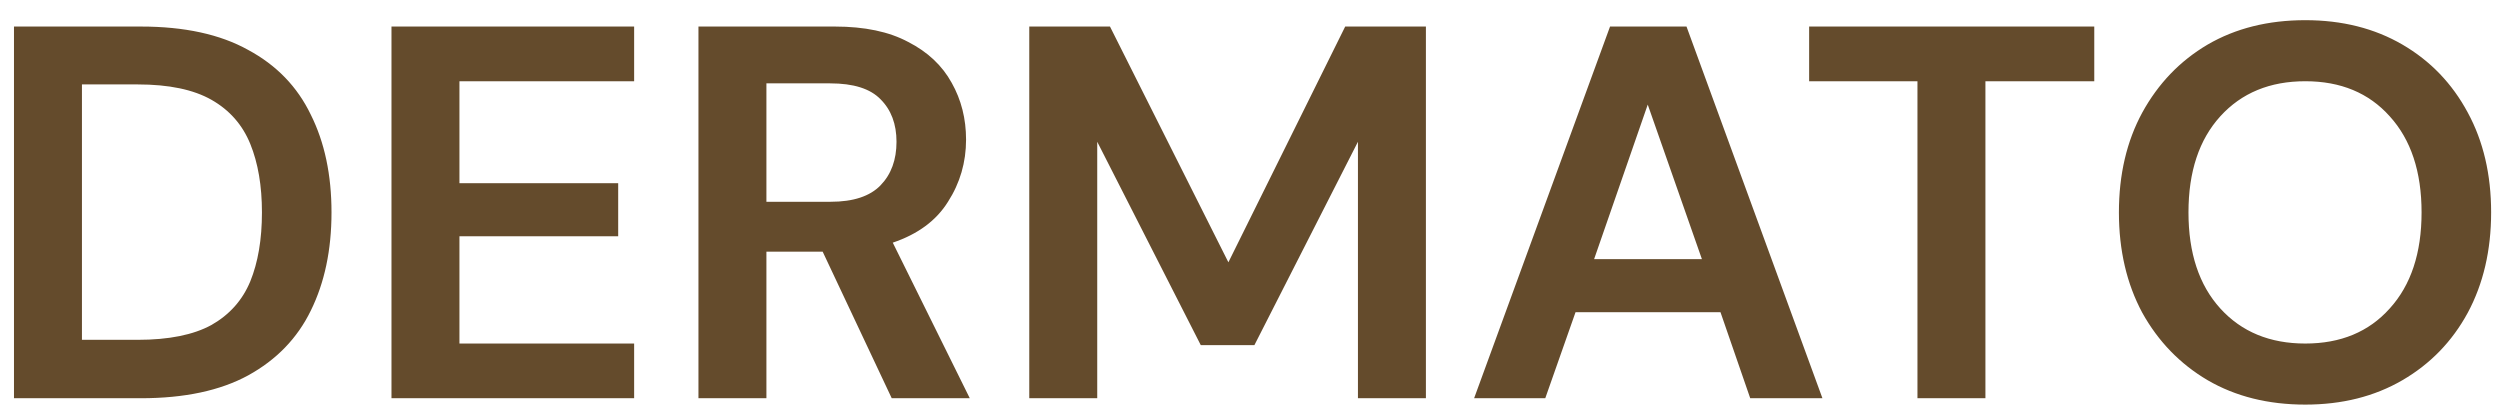 <svg width="113" height="19" viewBox="0 0 113 19" fill="none" xmlns="http://www.w3.org/2000/svg">
<path d="M0.632 18V1.2H6.368C8.336 1.2 9.952 1.552 11.216 2.256C12.496 2.944 13.44 3.92 14.048 5.184C14.672 6.432 14.984 7.904 14.984 9.6C14.984 11.296 14.672 12.776 14.048 14.04C13.44 15.288 12.496 16.264 11.216 16.968C9.952 17.656 8.336 18 6.368 18H0.632ZM3.704 15.36H6.224C7.632 15.36 8.744 15.136 9.56 14.688C10.376 14.224 10.96 13.568 11.312 12.72C11.664 11.856 11.84 10.816 11.84 9.6C11.84 8.4 11.664 7.368 11.312 6.504C10.96 5.64 10.376 4.976 9.56 4.512C8.744 4.048 7.632 3.816 6.224 3.816H3.704V15.36ZM17.695 18V1.2H28.663V3.672H20.767V8.28H27.942V10.68H20.767V15.528H28.663V18H17.695ZM31.57 18V1.2H37.737C39.081 1.2 40.185 1.432 41.05 1.896C41.929 2.344 42.586 2.96 43.017 3.744C43.45 4.512 43.666 5.368 43.666 6.312C43.666 7.336 43.394 8.272 42.849 9.12C42.322 9.968 41.489 10.584 40.353 10.968L43.834 18H40.306L37.185 11.376H34.642V18H31.57ZM34.642 9.12H37.545C38.569 9.12 39.322 8.872 39.801 8.376C40.282 7.88 40.522 7.224 40.522 6.408C40.522 5.608 40.282 4.968 39.801 4.488C39.337 4.008 38.578 3.768 37.522 3.768H34.642V9.12ZM46.523 18V1.2H50.171L55.523 11.856L60.803 1.2H64.451V18H61.379V6.408L56.699 15.6H54.275L49.595 6.408V18H46.523ZM66.63 18L72.774 1.2H76.23L82.374 18H79.11L77.766 14.112H71.214L69.846 18H66.63ZM72.054 11.712H76.926L74.478 4.728L72.054 11.712ZM86.669 18V3.672H81.773V1.2H94.661V3.672H89.741V18H86.669ZM104.199 18.288C102.519 18.288 101.047 17.92 99.783 17.184C98.535 16.448 97.551 15.432 96.831 14.136C96.127 12.824 95.775 11.312 95.775 9.6C95.775 7.888 96.127 6.384 96.831 5.088C97.551 3.776 98.535 2.752 99.783 2.016C101.047 1.28 102.519 0.912 104.199 0.912C105.863 0.912 107.327 1.28 108.591 2.016C109.855 2.752 110.839 3.776 111.543 5.088C112.247 6.384 112.599 7.888 112.599 9.6C112.599 11.312 112.247 12.824 111.543 14.136C110.839 15.432 109.855 16.448 108.591 17.184C107.327 17.92 105.863 18.288 104.199 18.288ZM104.199 15.528C105.799 15.528 107.071 15 108.015 13.944C108.975 12.888 109.455 11.44 109.455 9.6C109.455 7.76 108.975 6.312 108.015 5.256C107.071 4.2 105.799 3.672 104.199 3.672C102.599 3.672 101.319 4.2 100.359 5.256C99.399 6.312 98.919 7.76 98.919 9.6C98.919 11.44 99.399 12.888 100.359 13.944C101.319 15 102.599 15.528 104.199 15.528Z" fill="#644B2C"/>
</svg>
